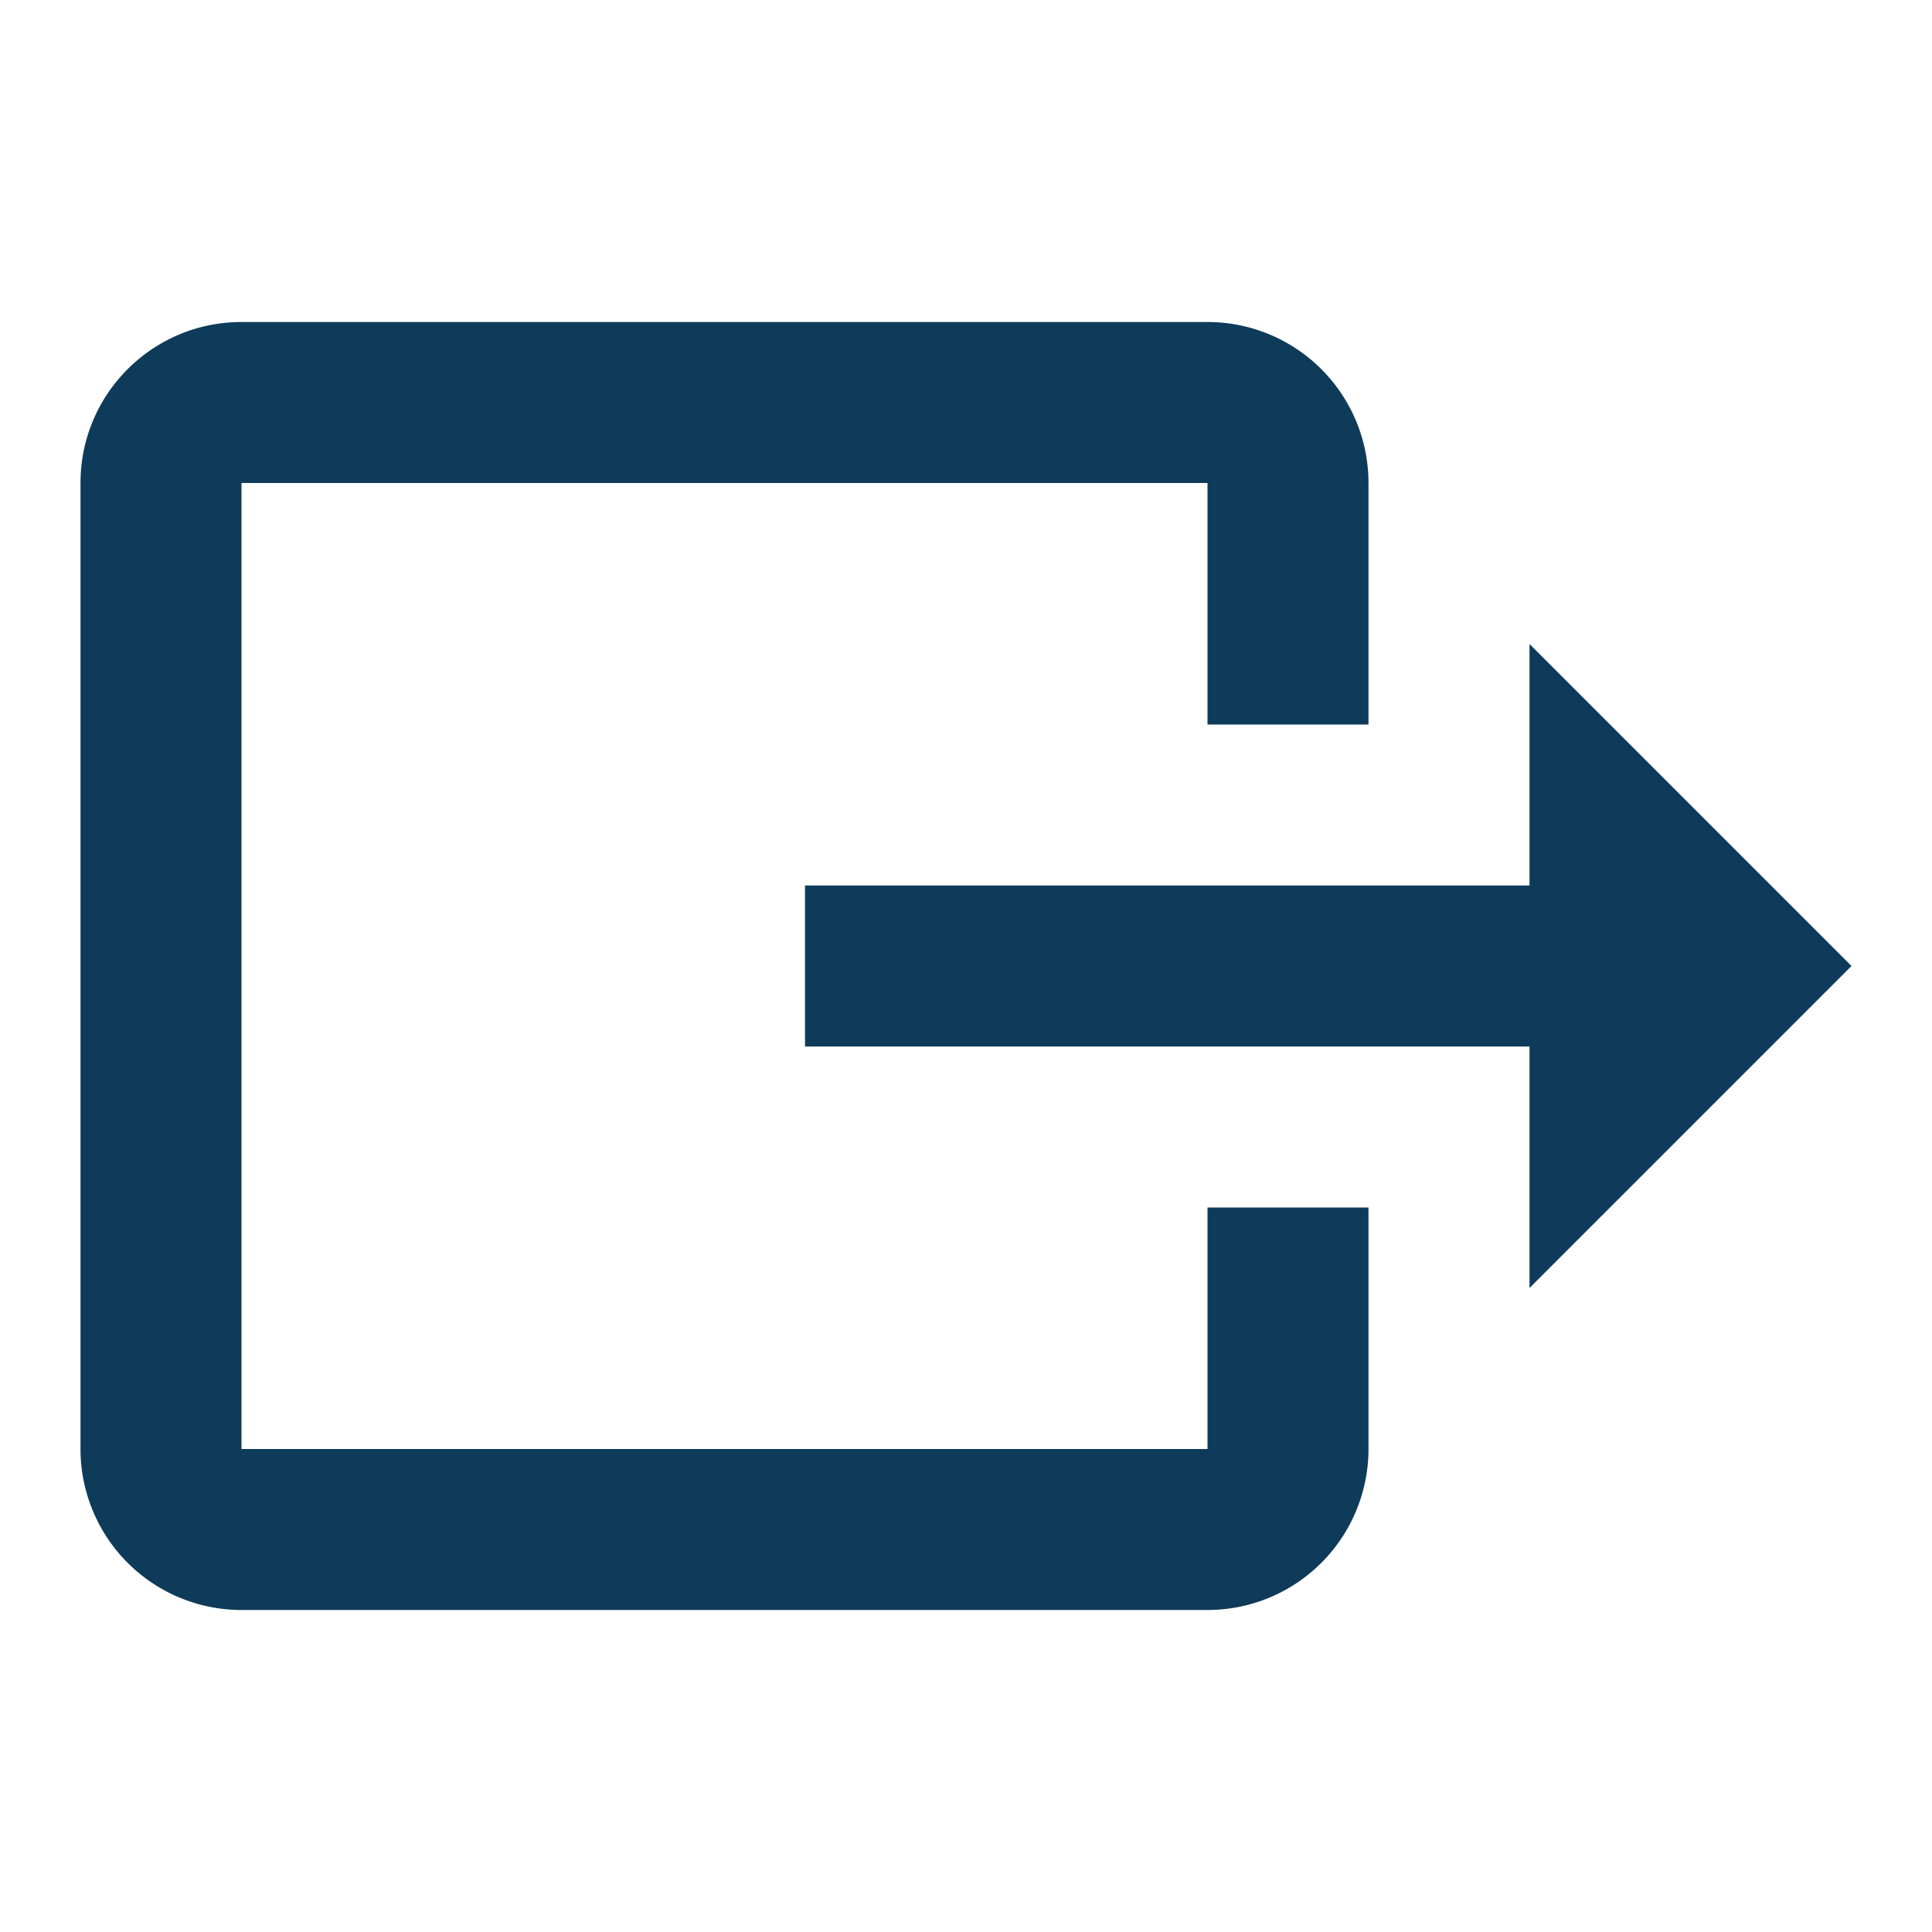 <?xml version="1.0" encoding="utf-8"?>
<svg xmlns="http://www.w3.org/2000/svg" width="24" height="24">
    <path fill="#0F3B5A" d="M23,12L19,8V11H10V13H19V16M1,18V6C1,4.89 1.9,4 3,4H15A2,2 0 0,1 17,6V9H15V6H3V18H15V15H17V18A2,2 0 0,1 15,20H3A2,2 0 0,1 1,18Z"/>
</svg>
